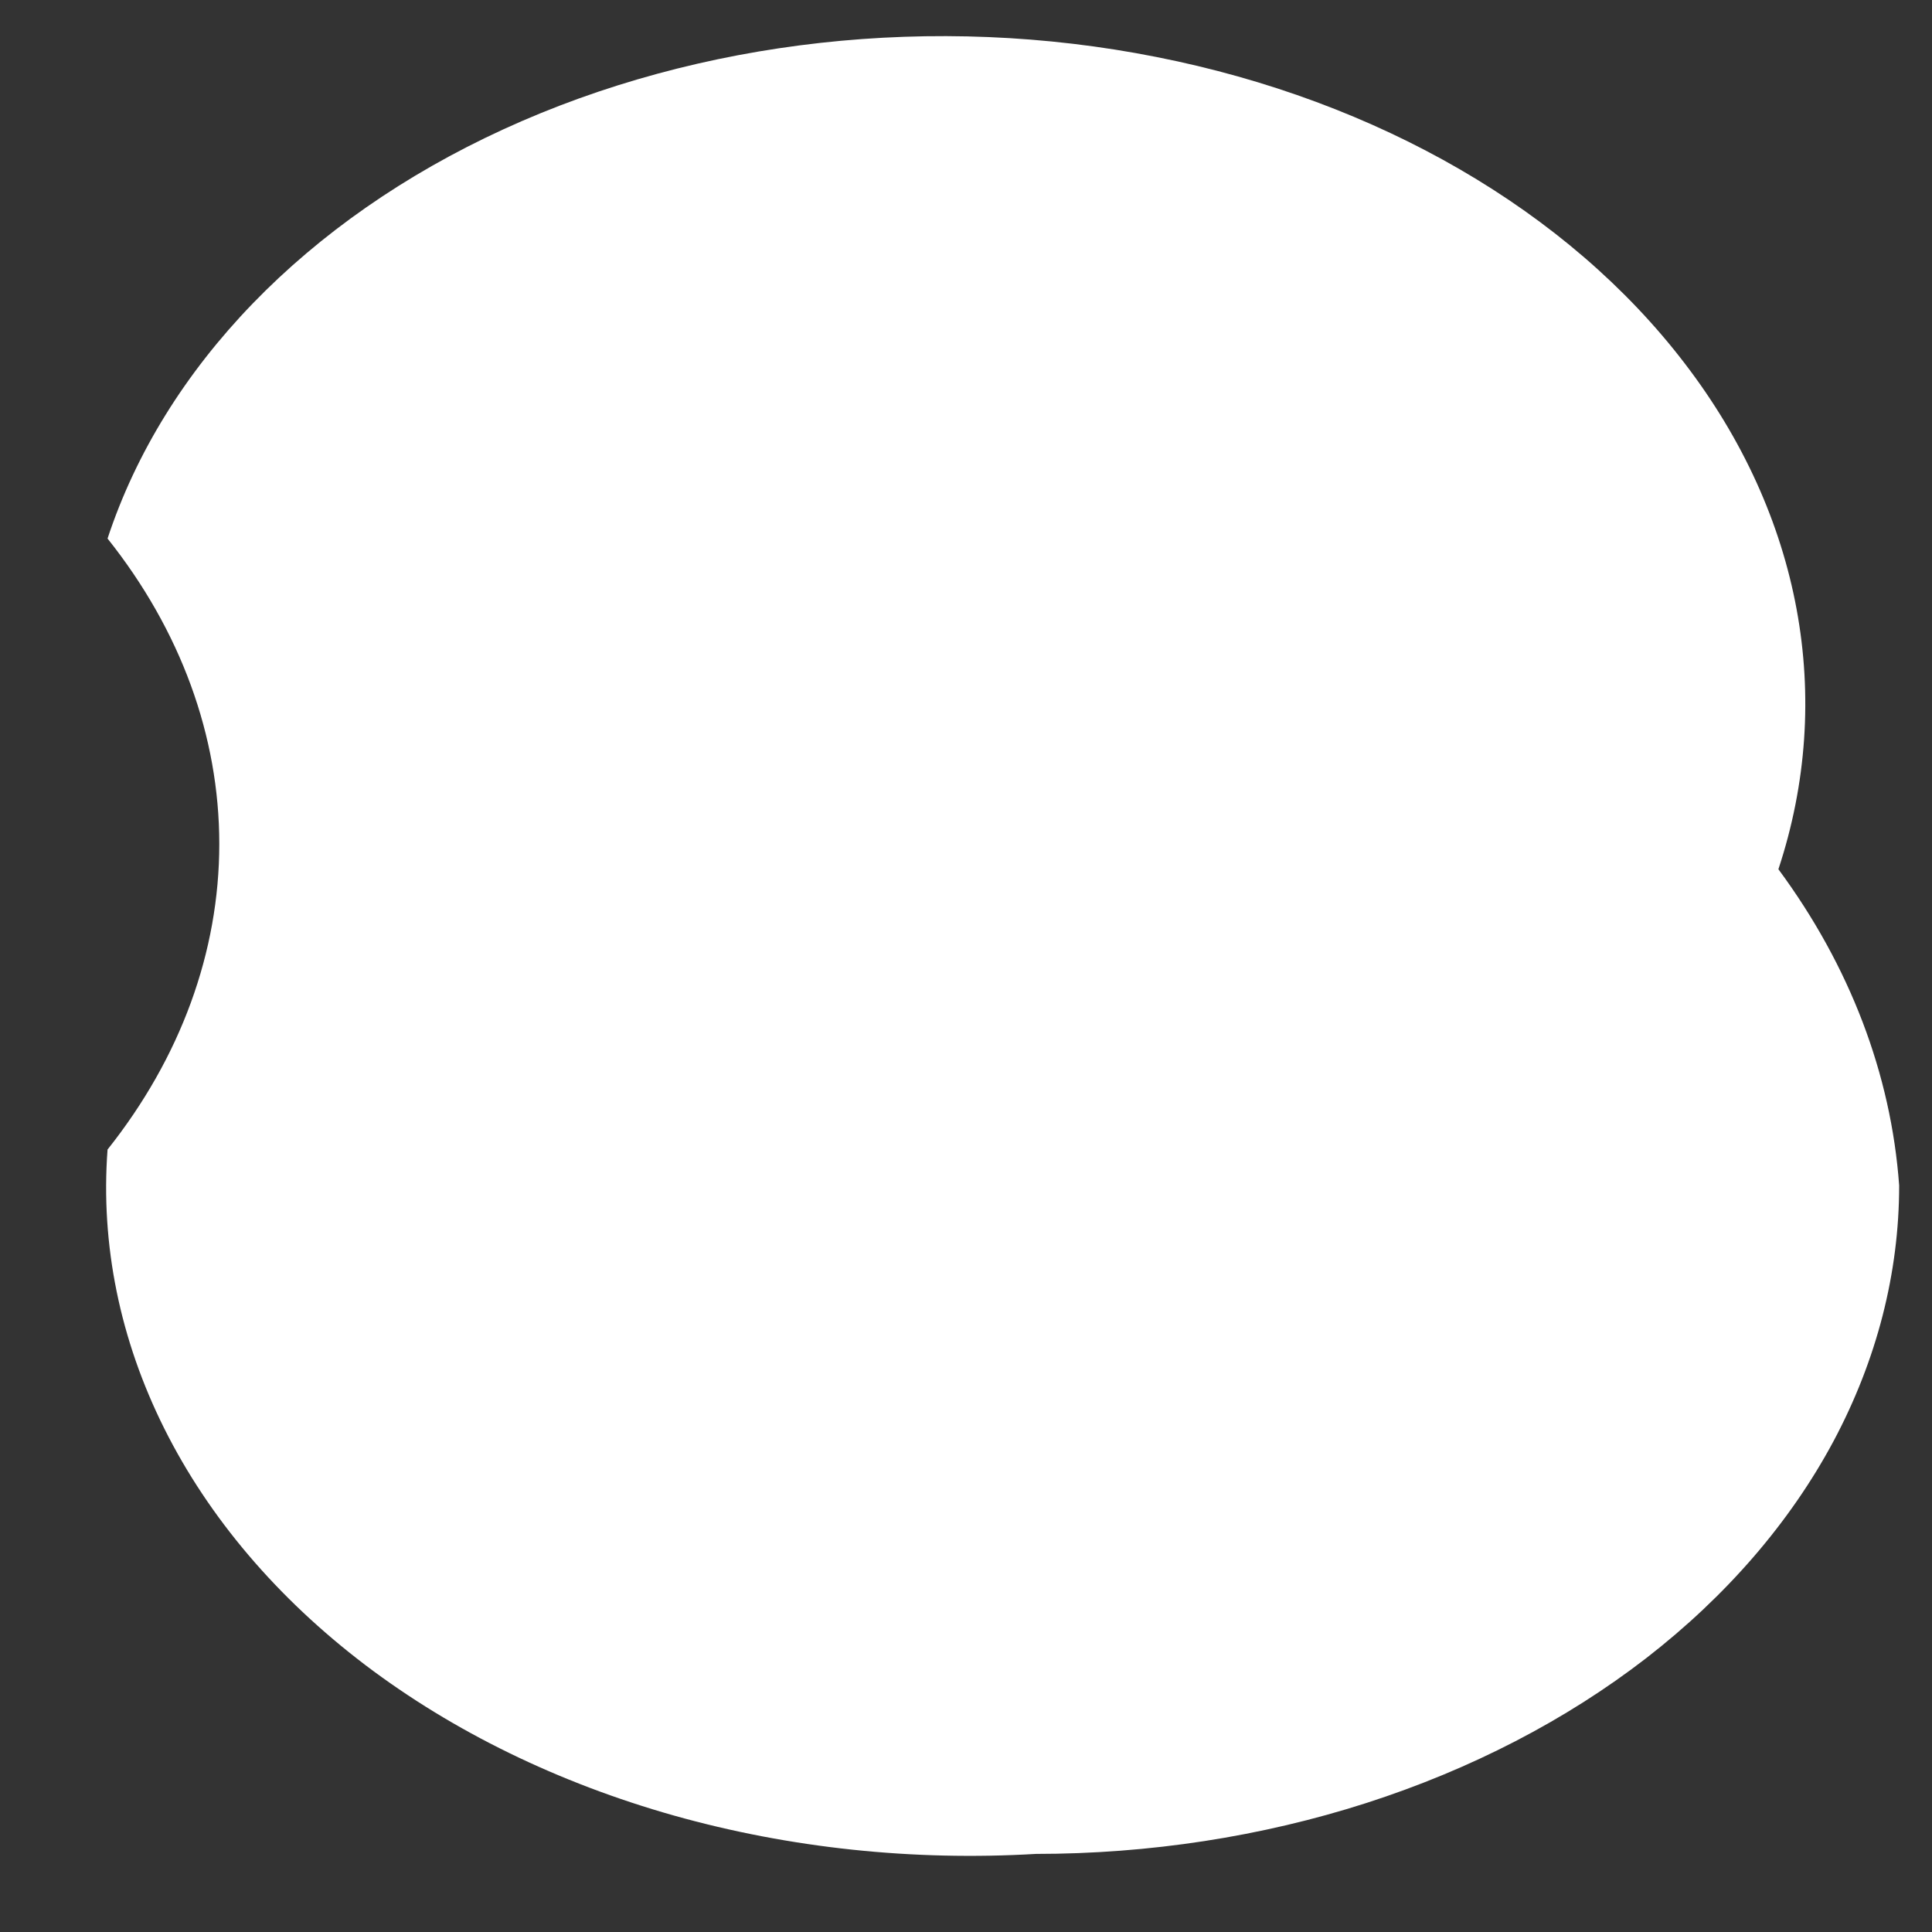 <?xml version="1.0" encoding="UTF-8" standalone="no"?><svg width='12' height='12' viewBox='0 0 12 12' fill='none' xmlns='http://www.w3.org/2000/svg'>
<rect x="0" y="0" width="12" height="12" fill="#333333" stroke="none"/>
<g style='mix-blend-mode:color-dodge'>
<path d='M6.434 11.515C7.138 11.515 7.835 11.408 8.486 11.199C9.136 10.99 9.727 10.684 10.225 10.299C10.723 9.913 11.118 9.456 11.388 8.952C11.657 8.448 11.796 7.908 11.796 7.363C11.746 6.672 11.49 6 11.046 5.399C11.398 4.333 11.189 3.203 10.464 2.257C9.74 1.31 8.56 0.626 7.183 0.354C5.807 0.081 4.347 0.243 3.125 0.804C1.903 1.365 1.019 2.279 0.668 3.345C1.122 3.915 1.362 4.572 1.362 5.242C1.362 5.912 1.122 6.569 0.668 7.14C0.624 7.731 0.745 8.322 1.021 8.874C1.297 9.426 1.722 9.926 2.268 10.341C2.814 10.755 3.468 11.074 4.187 11.277C4.905 11.479 5.671 11.56 6.434 11.515Z' fill='white'/>
</g>
</svg>
